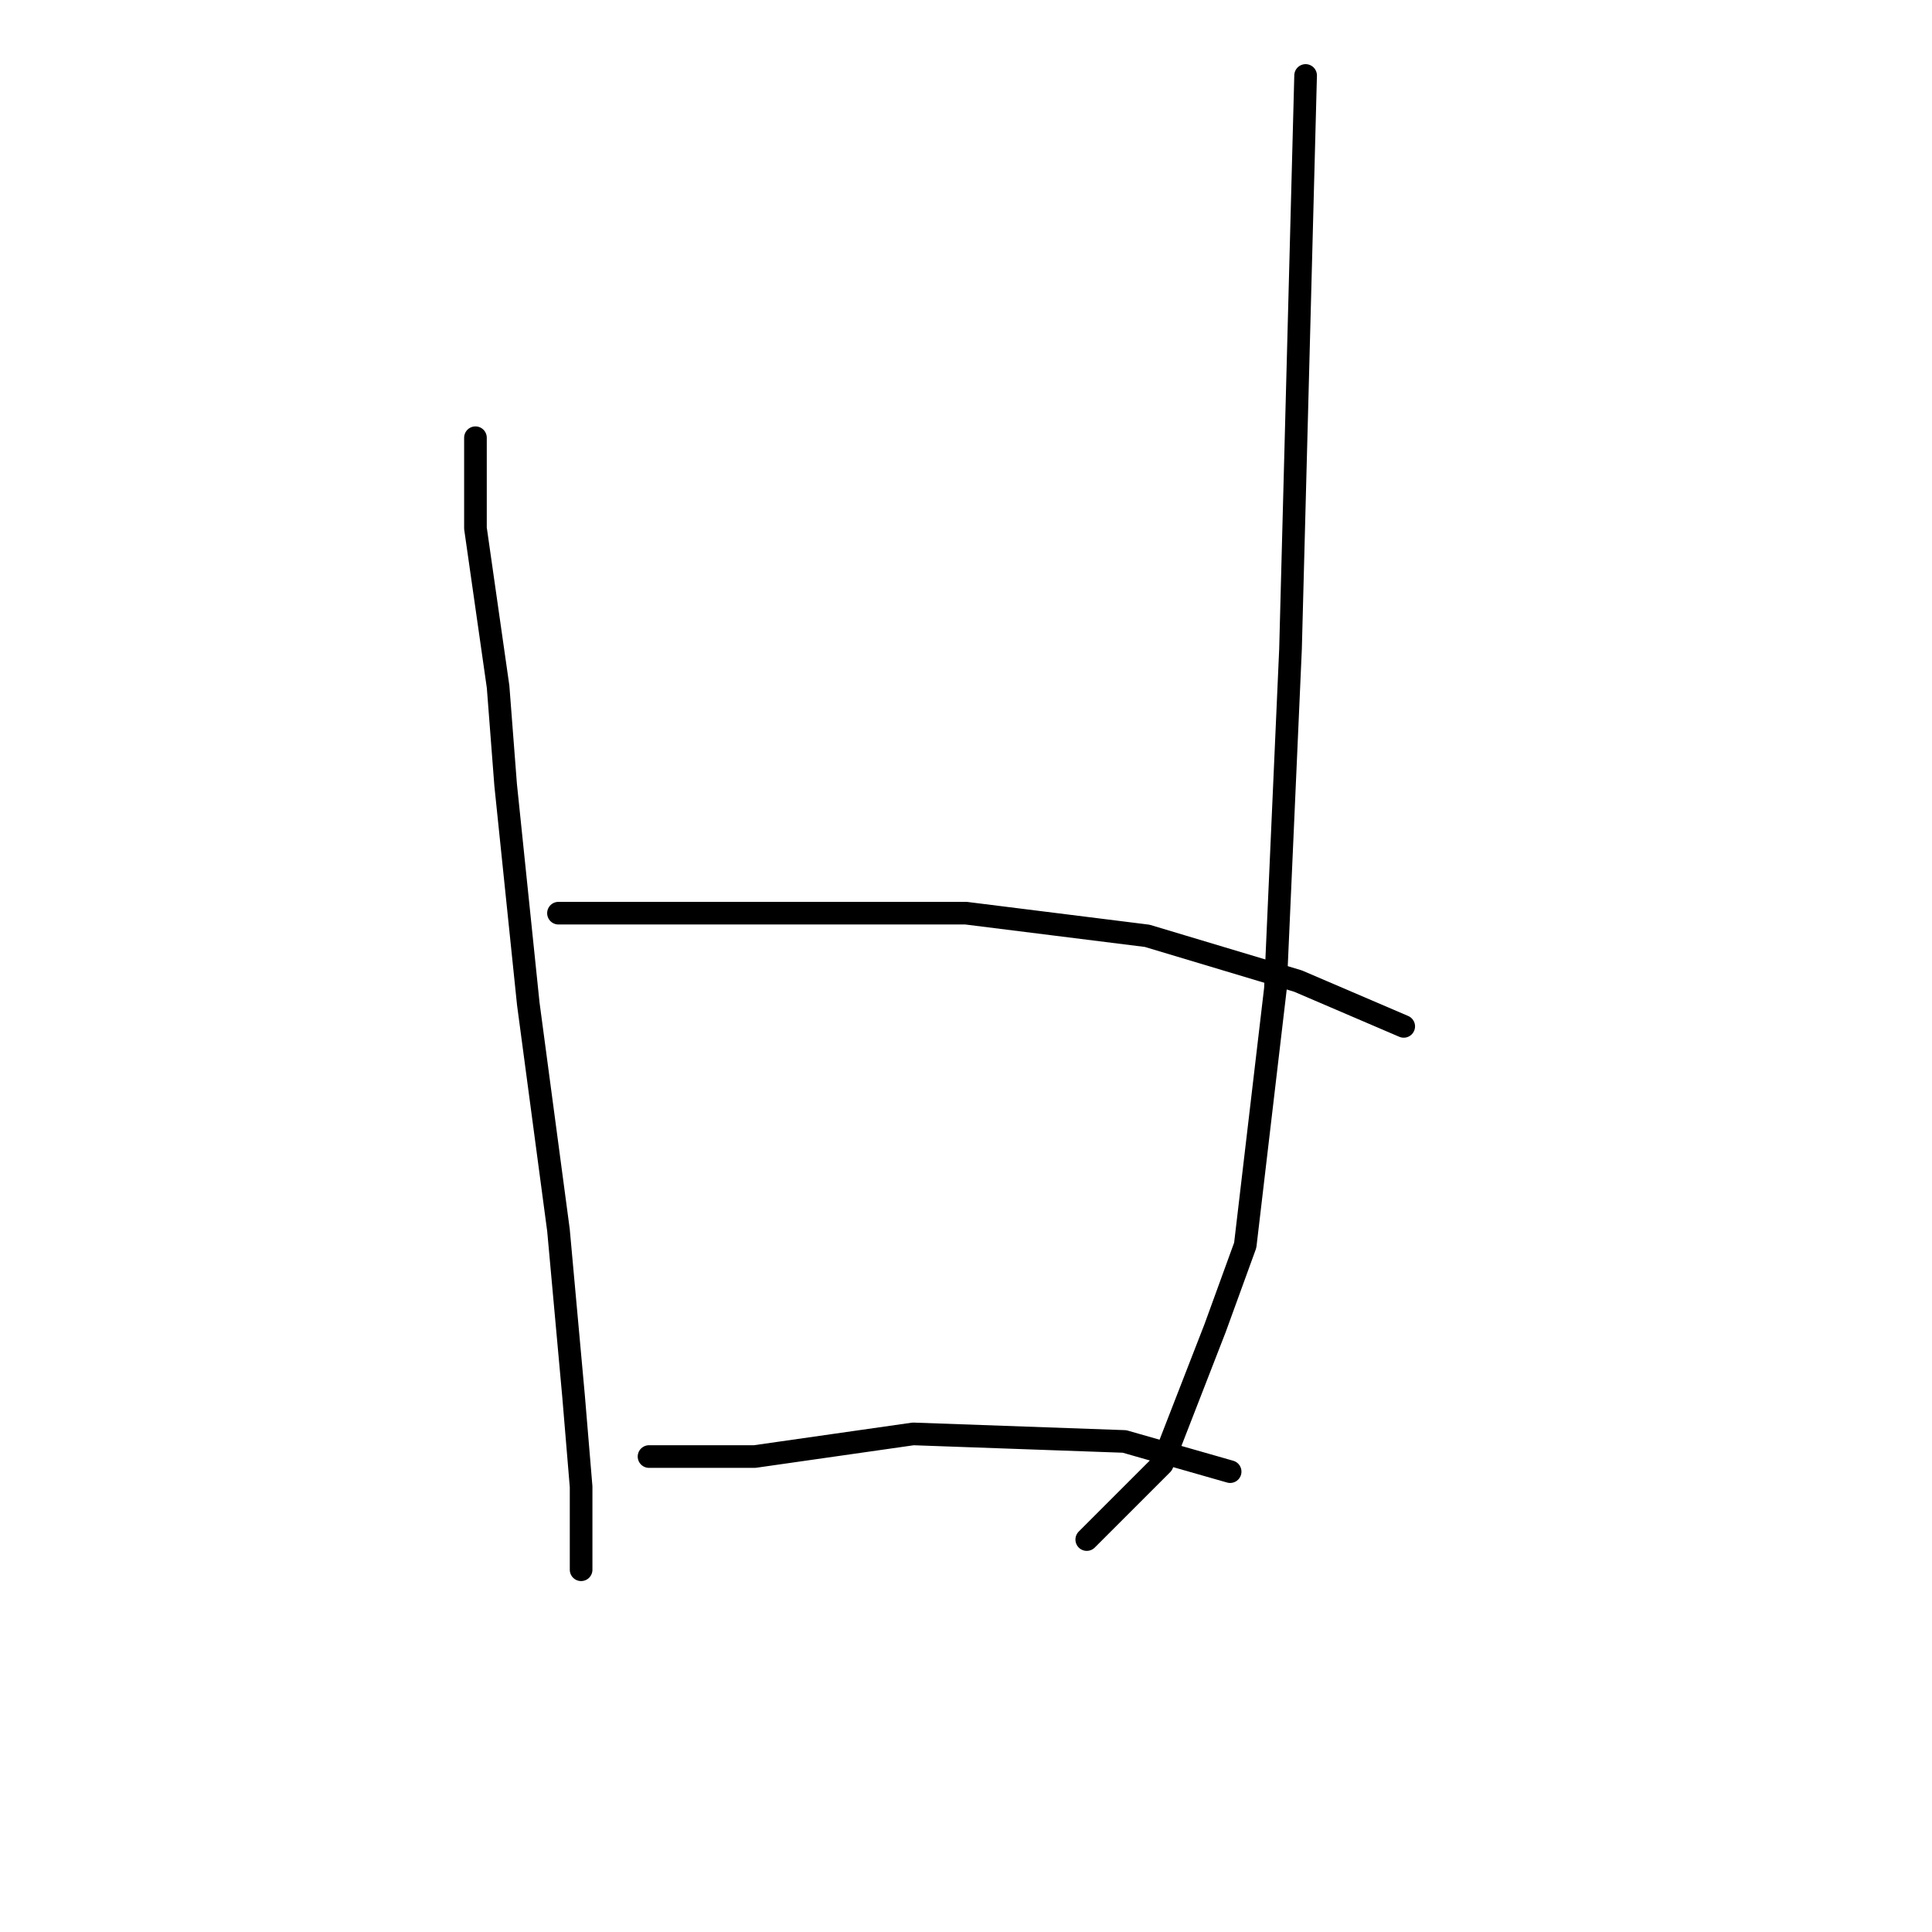 <?xml version="1.0" standalone="no"?>
    <svg width="256" height="256" xmlns="http://www.w3.org/2000/svg" version="1.1">
    <polyline stroke="black" stroke-width="3" stroke-linecap="round" fill="transparent" stroke-linejoin="round" points="63 58 63 64 63 70 66 91 67 104 70 133 74 163 76 185 77 197 77 206 77 208 77 208 " />
        <polyline stroke="black" stroke-width="3" stroke-linecap="round" fill="transparent" stroke-linejoin="round" points="173 10 172 48 171 86 169 131 165 165 161 176 154 194 144 204 144 204 " />
        <polyline stroke="black" stroke-width="3" stroke-linecap="round" fill="transparent" stroke-linejoin="round" points="74 121 81 121 88 121 105 121 128 121 152 124 172 130 186 136 186 136 " />
        <polyline stroke="black" stroke-width="3" stroke-linecap="round" fill="transparent" stroke-linejoin="round" points="86 193 93 193 100 193 121 190 149 191 163 195 163 195 " />
        </svg>